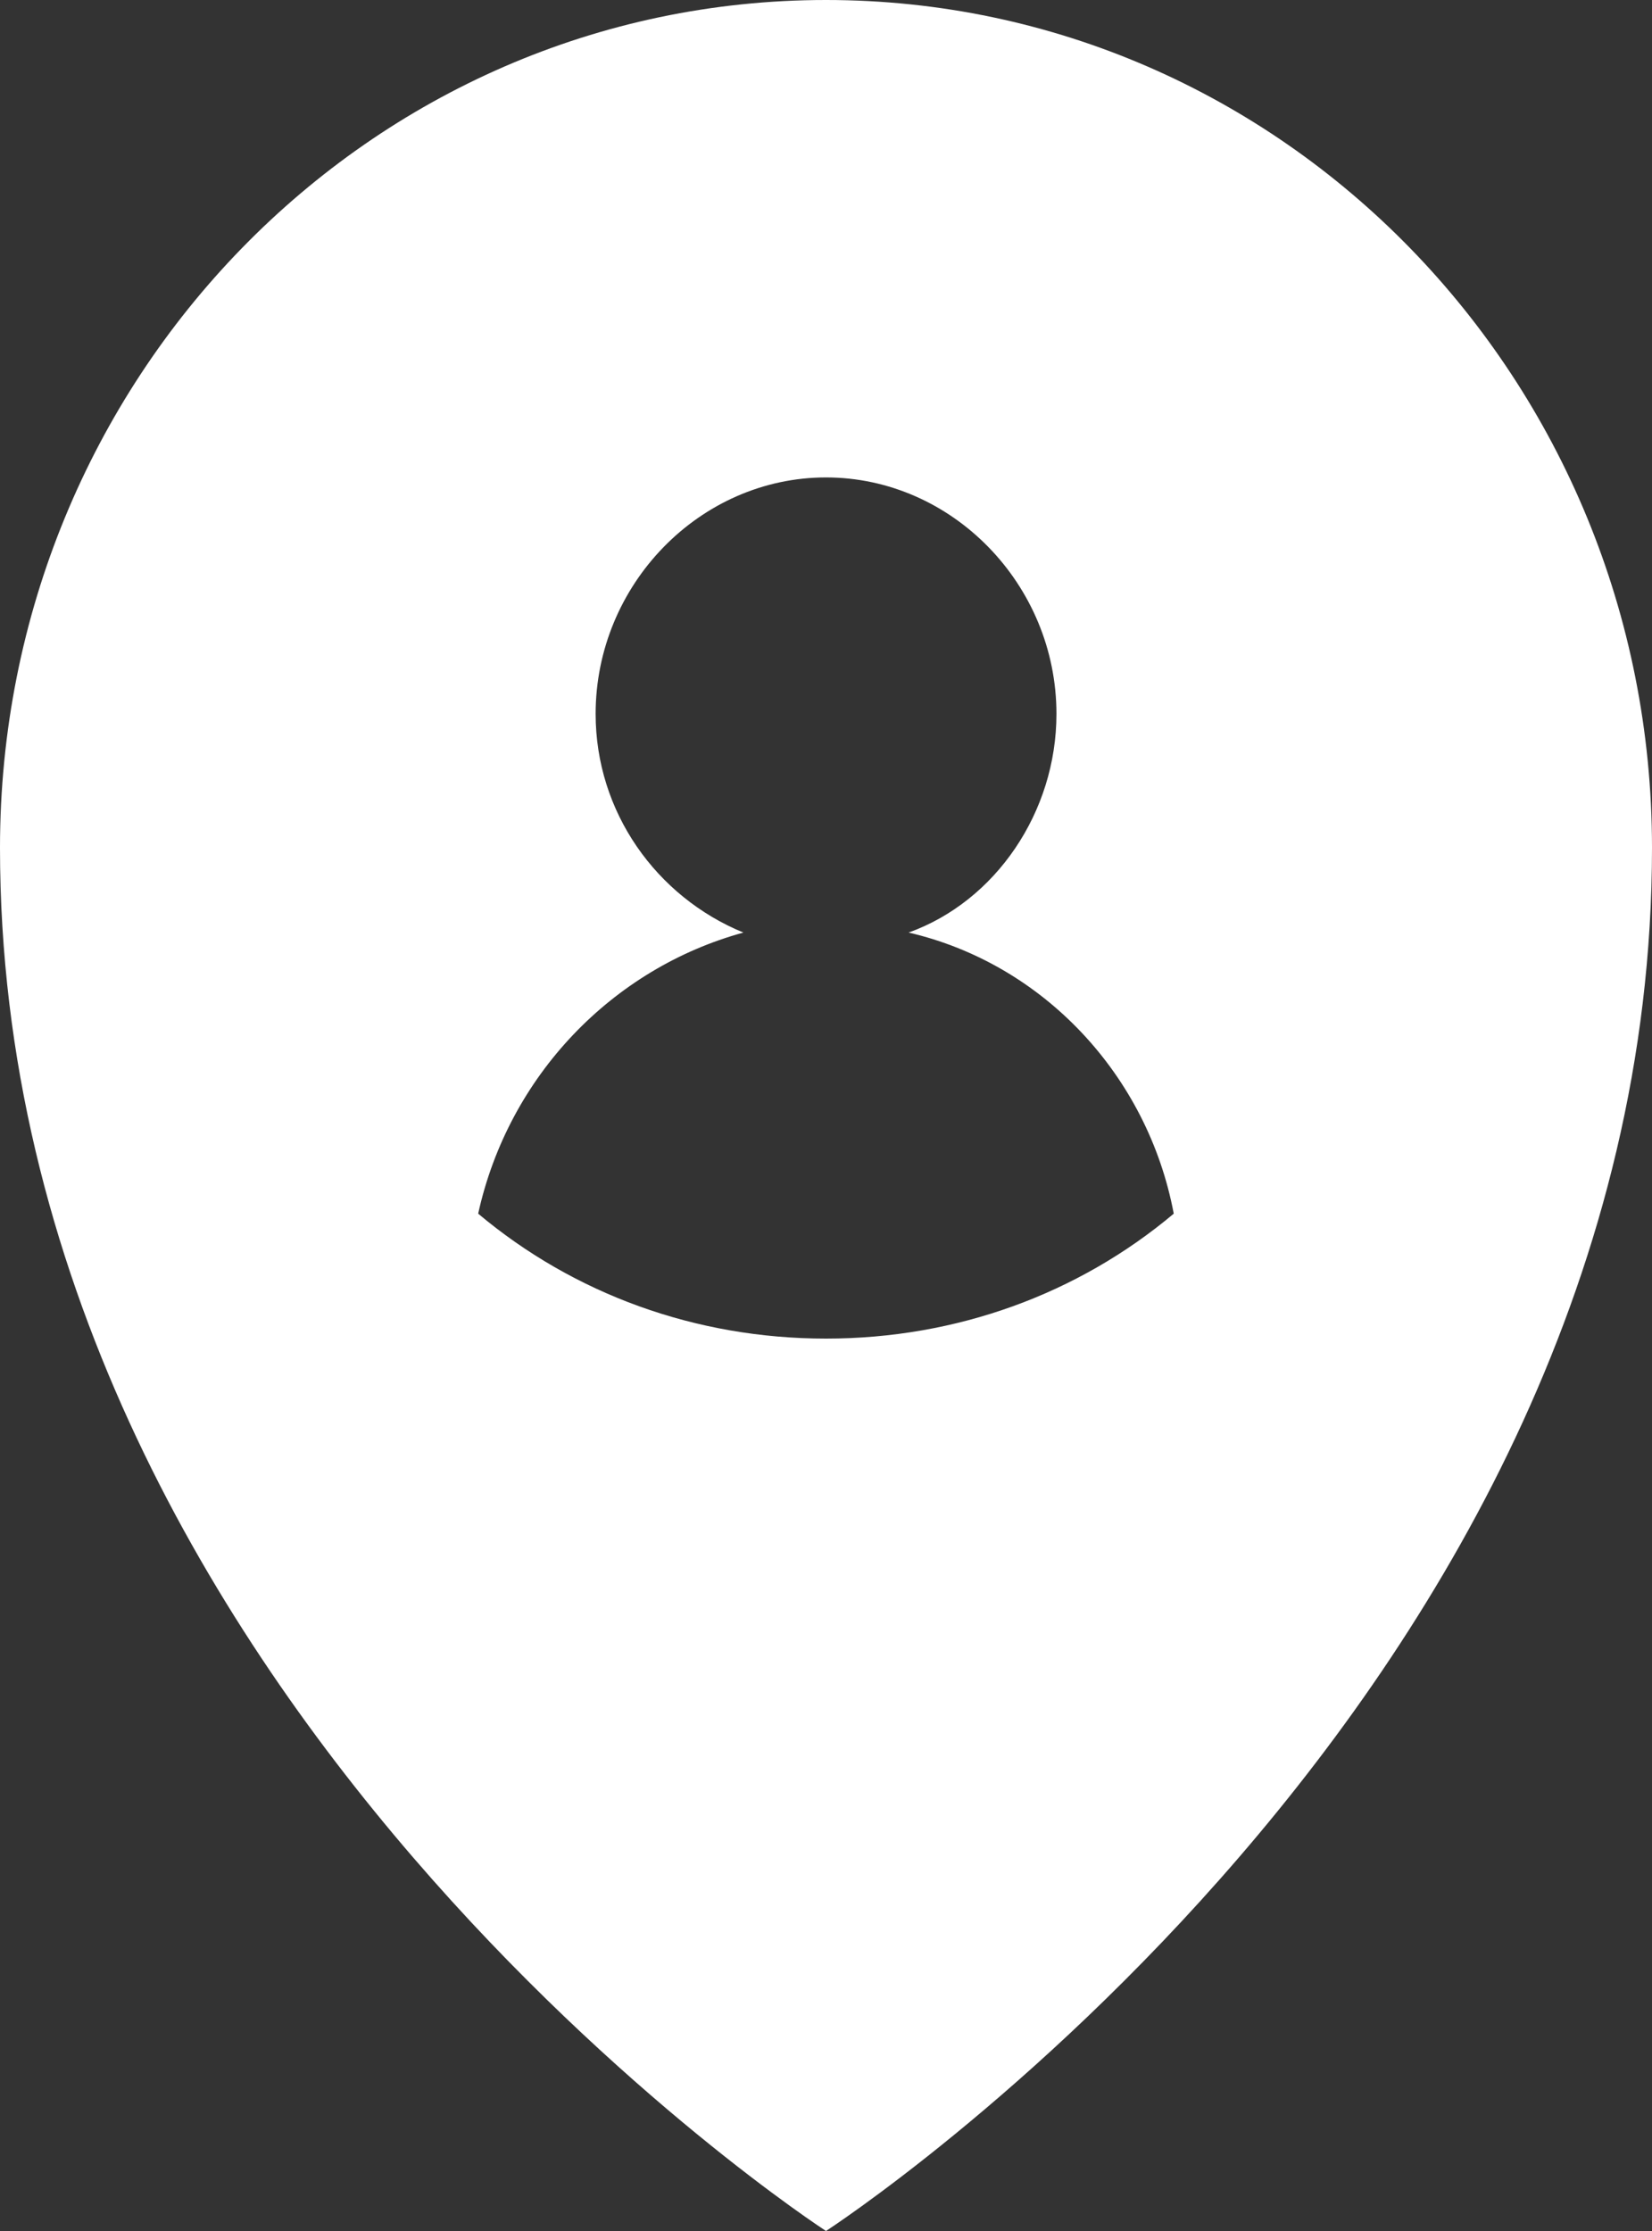 <?xml version="1.0" encoding="utf-8" ?>
<svg xmlns="http://www.w3.org/2000/svg" xmlns:xlink="http://www.w3.org/1999/xlink" width="20" height="27">
	<rect width="100%" height="100%" fill="#333333" stroke="none"/>
	<defs>
		<clipPath id="clip_0">
			<rect x="-325" y="-261" width="375" height="812" clip-rule="evenodd"/>
		</clipPath>
	</defs>
	<g clip-path="url(#clip_0)">
		<path fill="rgb(255,255,255)" stroke="none" d="M0 10.26C0 4.59 4.474 0 10 0C15.526 0 20 4.59 20 10.26C20 20.52 10 27 10 27C10 27 0 20.52 0 10.26ZM5.789 14.688C6.947 15.66 8.421 16.2 10 16.2C11.579 16.2 13.053 15.66 14.21 14.688C13.895 13.014 12.632 11.664 11 11.286C12.053 10.908 12.79 9.828 12.79 8.64C12.79 7.074 11.526 5.778 10 5.778C8.474 5.778 7.211 7.074 7.211 8.64C7.211 9.828 7.947 10.854 9 11.286C7.421 11.718 6.158 13.014 5.789 14.688Z" fill-rule="evenodd"/>
	</g>

</svg>